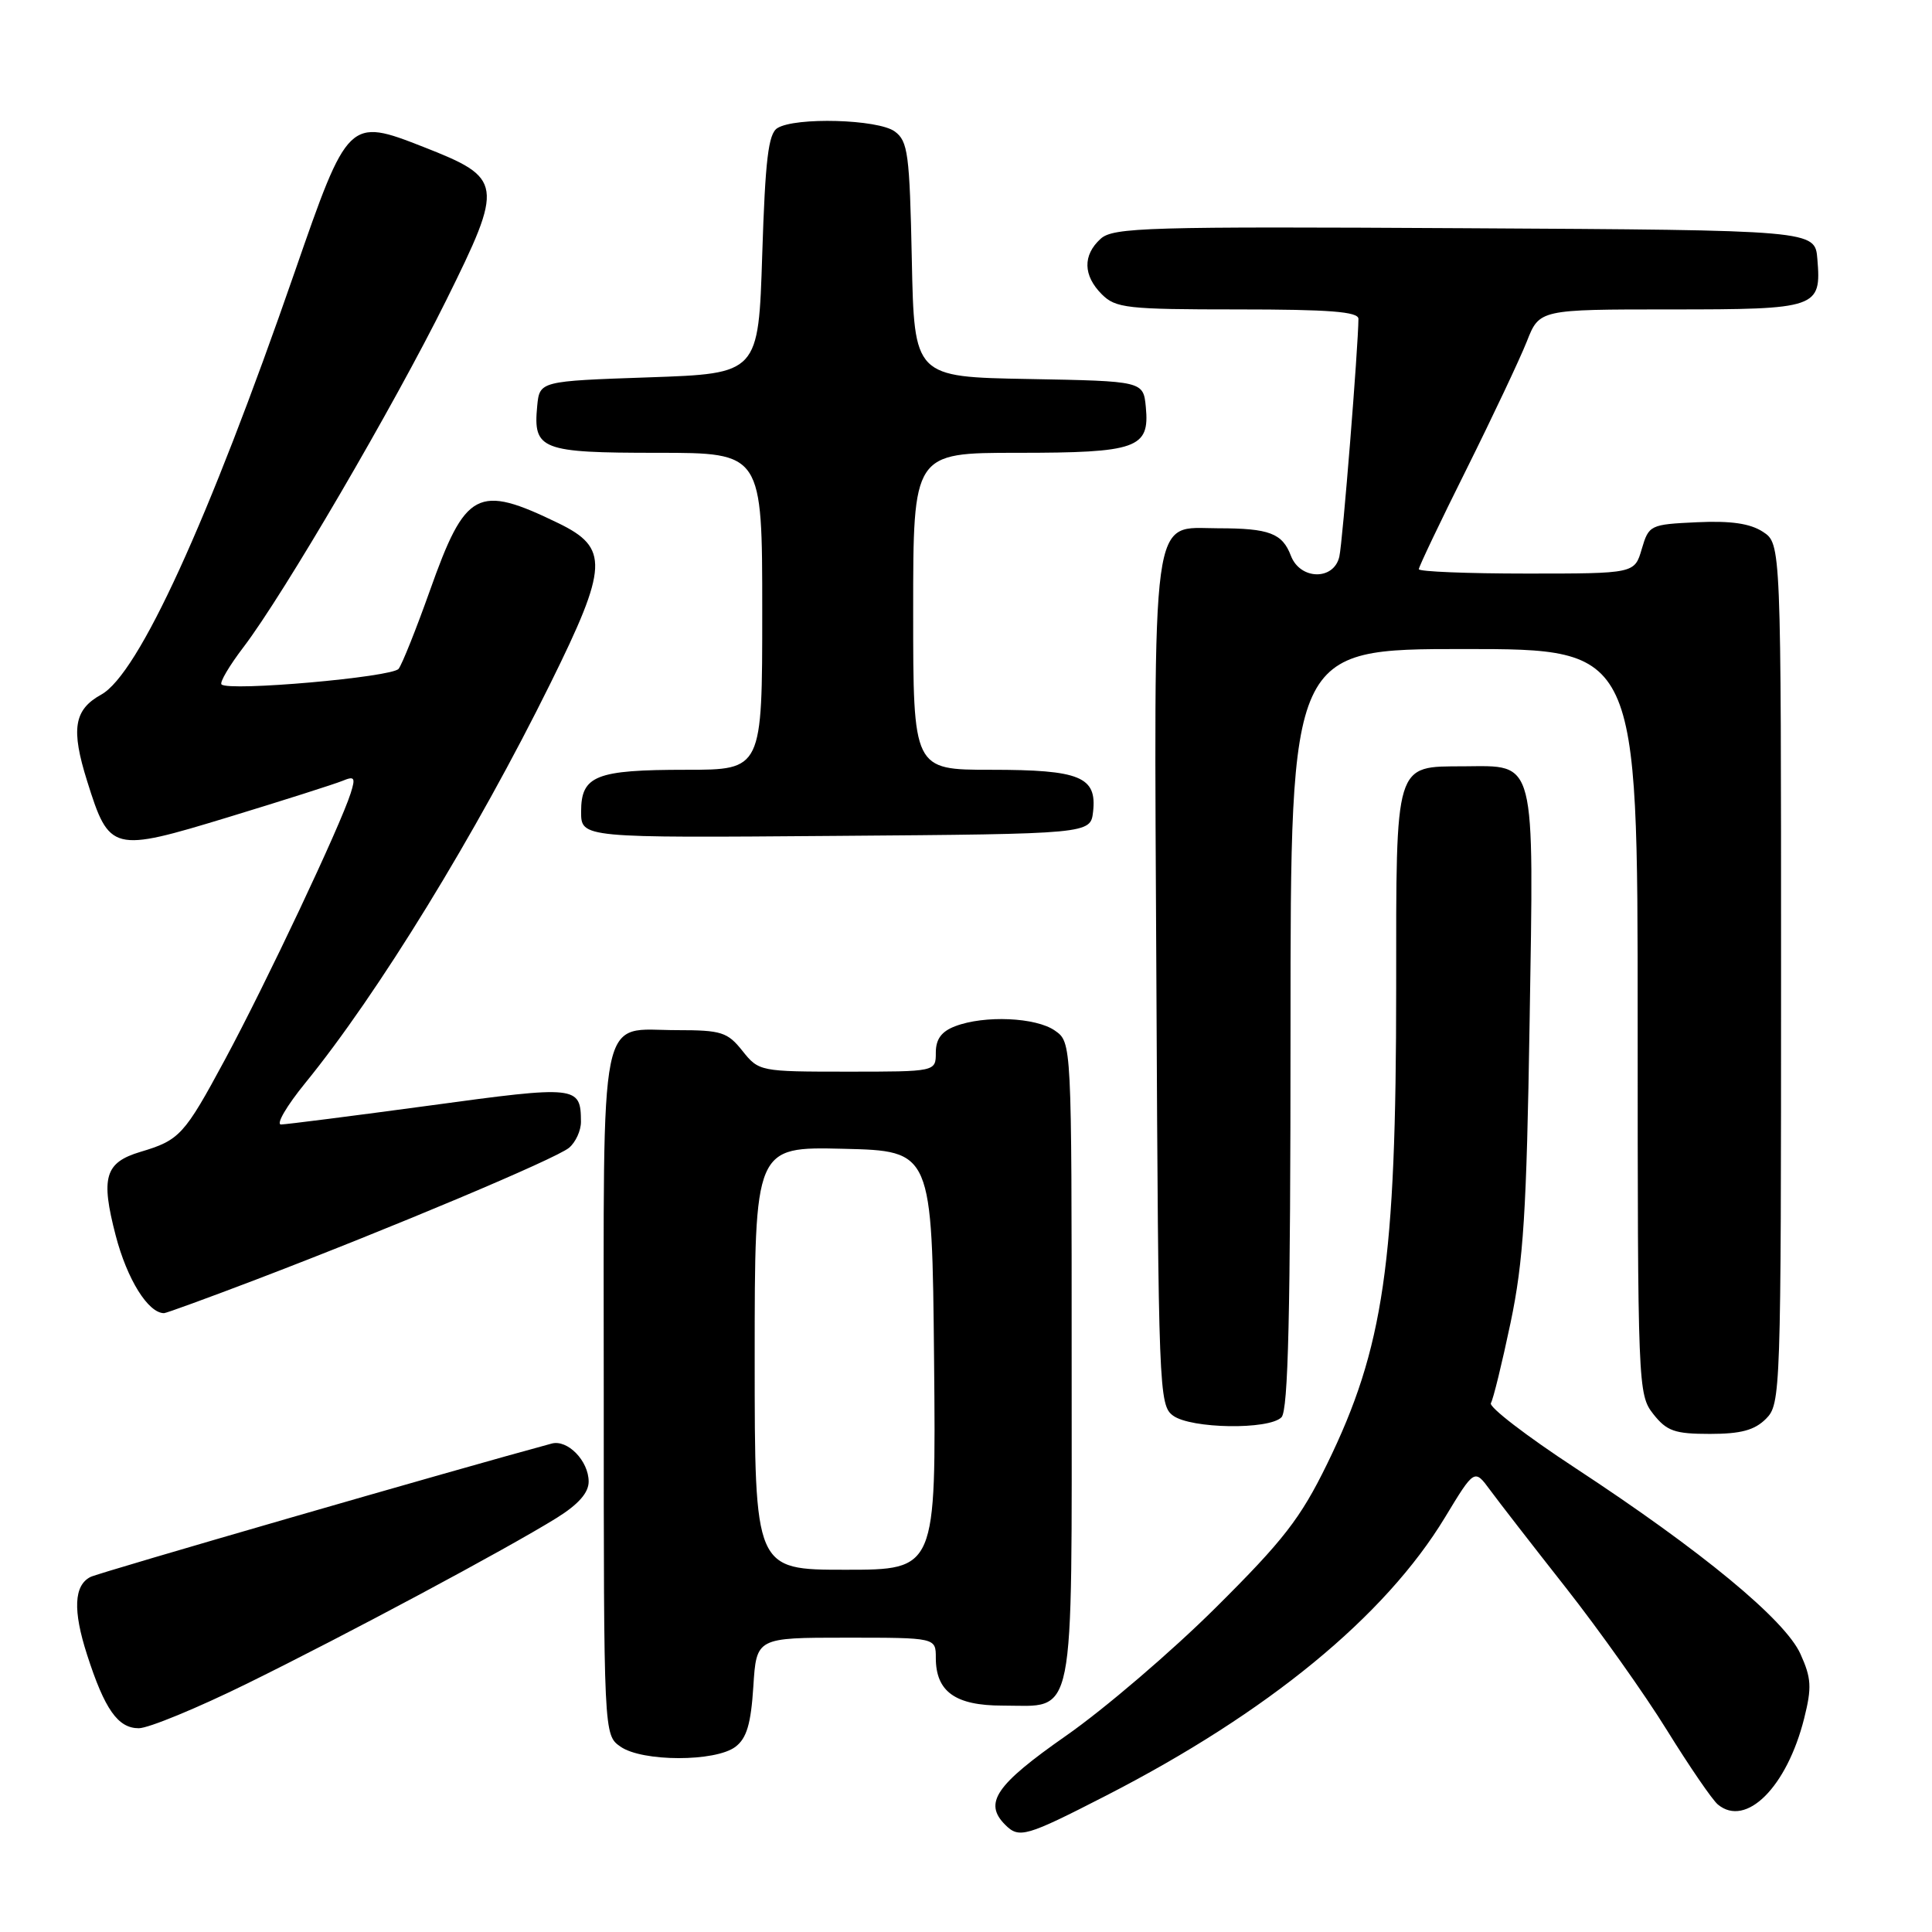 <?xml version="1.0" encoding="UTF-8" standalone="no"?>
<!DOCTYPE svg PUBLIC "-//W3C//DTD SVG 1.1//EN" "http://www.w3.org/Graphics/SVG/1.1/DTD/svg11.dtd" >
<svg xmlns="http://www.w3.org/2000/svg" xmlns:xlink="http://www.w3.org/1999/xlink" version="1.1" viewBox="0 0 256 256">
 <g >
 <path fill="currentColor"
d=" M 146.58 237.92 C 167.98 226.94 183.52 214.19 191.47 201.06 C 195.37 194.62 195.37 194.62 197.44 197.43 C 198.57 198.97 203.10 204.81 207.50 210.40 C 211.90 216.00 217.93 224.49 220.89 229.28 C 223.86 234.07 226.89 238.50 227.63 239.11 C 231.36 242.20 236.77 236.81 239.06 227.70 C 240.09 223.59 240.02 222.37 238.57 219.16 C 236.53 214.63 225.47 205.50 208.75 194.53 C 202.28 190.29 197.24 186.42 197.55 185.92 C 197.86 185.42 199.03 180.63 200.16 175.26 C 201.87 167.09 202.28 160.62 202.68 135.50 C 203.25 100.10 203.60 101.48 193.97 101.54 C 184.74 101.59 185.00 100.73 185.00 130.97 C 185.00 167.31 183.36 178.61 175.84 194.00 C 172.32 201.20 170.06 204.11 161.09 213.02 C 155.27 218.81 146.34 226.45 141.25 230.00 C 131.92 236.52 130.30 238.90 133.20 241.80 C 135.04 243.64 135.94 243.38 146.58 237.92 Z  M 97.45 231.46 C 98.94 230.33 99.50 228.44 99.82 223.49 C 100.23 217.00 100.23 217.00 112.12 217.00 C 124.00 217.00 124.00 217.00 124.00 219.67 C 124.00 224.15 126.58 226.00 132.83 226.00 C 142.61 226.00 142.00 229.02 142.00 180.40 C 142.00 138.11 142.00 138.11 139.78 136.56 C 137.28 134.80 130.44 134.50 126.57 135.98 C 124.75 136.67 124.00 137.69 124.00 139.48 C 124.00 142.00 124.00 142.00 112.29 142.00 C 100.71 142.00 100.55 141.97 98.38 139.25 C 96.40 136.76 95.58 136.50 89.75 136.50 C 79.19 136.50 80.00 132.50 80.00 184.57 C 80.00 229.89 80.00 229.89 82.22 231.44 C 85.10 233.46 94.79 233.47 97.45 231.46 Z  M 32.79 223.06 C 45.98 216.57 67.04 205.30 73.75 201.14 C 76.64 199.34 78.00 197.80 78.00 196.32 C 78.00 193.58 75.21 190.71 73.10 191.28 C 60.65 194.64 13.12 208.38 12.00 208.95 C 9.79 210.06 9.64 213.39 11.54 219.27 C 13.87 226.51 15.63 229.00 18.39 229.00 C 19.67 229.00 26.15 226.33 32.79 223.06 Z  M 234.00 188.00 C 235.95 186.05 236.00 184.67 236.00 129.02 C 236.00 72.05 236.00 72.05 233.60 70.47 C 231.90 69.36 229.35 68.99 224.85 69.20 C 218.64 69.49 218.48 69.57 217.54 72.75 C 216.59 76.00 216.59 76.00 202.29 76.00 C 194.43 76.00 188.00 75.74 188.00 75.42 C 188.00 75.10 190.84 69.14 194.32 62.17 C 197.79 55.20 201.38 47.59 202.31 45.25 C 203.98 41.00 203.98 41.00 221.37 41.00 C 240.85 41.00 241.35 40.83 240.81 34.32 C 240.50 30.50 240.50 30.50 194.09 30.24 C 151.97 30.00 147.51 30.13 145.84 31.64 C 143.45 33.81 143.51 36.51 146.00 39.00 C 147.83 40.83 149.33 41.00 164.00 41.00 C 176.14 41.00 180.00 41.30 180.00 42.25 C 179.98 45.90 177.91 71.83 177.47 73.75 C 176.75 76.94 172.28 76.86 171.05 73.64 C 169.92 70.66 168.18 70.00 161.44 70.00 C 152.39 70.00 152.91 66.21 153.23 130.44 C 153.49 184.28 153.57 186.21 155.44 187.58 C 157.82 189.32 168.12 189.48 169.80 187.80 C 170.70 186.90 171.00 174.09 171.00 136.30 C 171.00 86.00 171.00 86.00 194.00 86.00 C 217.00 86.00 217.00 86.00 217.00 135.37 C 217.00 183.79 217.04 184.78 219.07 187.37 C 220.86 189.63 221.90 190.00 226.57 190.00 C 230.67 190.00 232.49 189.51 234.00 188.00 Z  M 33.88 169.57 C 52.04 162.64 73.63 153.55 75.40 152.09 C 76.28 151.35 76.99 149.80 76.98 148.63 C 76.95 143.87 76.51 143.82 56.93 146.49 C 46.80 147.86 37.93 148.99 37.24 149.00 C 36.54 149.00 37.98 146.54 40.42 143.54 C 50.09 131.68 63.07 110.52 72.94 90.54 C 80.59 75.07 80.71 72.59 74.00 69.33 C 63.25 64.11 61.69 64.94 56.94 78.32 C 55.14 83.37 53.29 88.01 52.82 88.62 C 51.98 89.73 30.31 91.64 29.35 90.69 C 29.08 90.42 30.40 88.19 32.27 85.74 C 37.58 78.77 52.18 53.80 59.11 39.82 C 66.79 24.32 66.69 23.62 56.11 19.47 C 46.22 15.59 46.09 15.72 39.05 36.04 C 27.56 69.19 18.35 89.32 13.41 92.04 C 9.79 94.04 9.38 96.61 11.55 103.51 C 14.49 112.88 14.84 112.97 30.25 108.28 C 37.54 106.06 44.34 103.89 45.37 103.47 C 46.98 102.80 47.13 103.02 46.47 105.10 C 45.11 109.40 35.27 130.26 29.81 140.40 C 24.42 150.40 23.81 151.08 18.60 152.63 C 13.90 154.04 13.32 156.00 15.33 163.71 C 16.84 169.51 19.63 174.00 21.74 174.00 C 22.02 174.00 27.48 172.01 33.88 169.57 Z  M 144.84 107.55 C 145.36 102.92 143.11 102.00 131.31 102.00 C 121.00 102.00 121.00 102.00 121.00 81.00 C 121.00 60.00 121.00 60.00 134.81 60.00 C 150.67 60.00 152.35 59.40 151.83 53.96 C 151.50 50.50 151.50 50.50 136.32 50.22 C 121.14 49.95 121.14 49.95 120.82 34.39 C 120.53 20.36 120.31 18.70 118.56 17.42 C 116.35 15.80 105.36 15.49 103.00 16.98 C 101.81 17.73 101.40 21.16 101.00 33.71 C 100.50 49.50 100.50 49.50 86.00 50.00 C 71.50 50.50 71.50 50.50 71.18 53.82 C 70.63 59.59 71.68 60.00 87.12 60.00 C 101.00 60.00 101.00 60.00 101.00 81.00 C 101.00 102.00 101.00 102.00 90.93 102.00 C 78.93 102.00 77.00 102.77 77.00 107.55 C 77.00 111.03 77.00 111.03 110.75 110.76 C 144.50 110.50 144.50 110.50 144.84 107.55 Z  M 100.00 179.97 C 100.00 151.94 100.00 151.94 111.75 152.22 C 123.50 152.50 123.50 152.50 123.77 180.25 C 124.03 208.00 124.03 208.00 112.02 208.00 C 100.00 208.00 100.00 208.00 100.00 179.97 Z "/>
</g>
</svg>